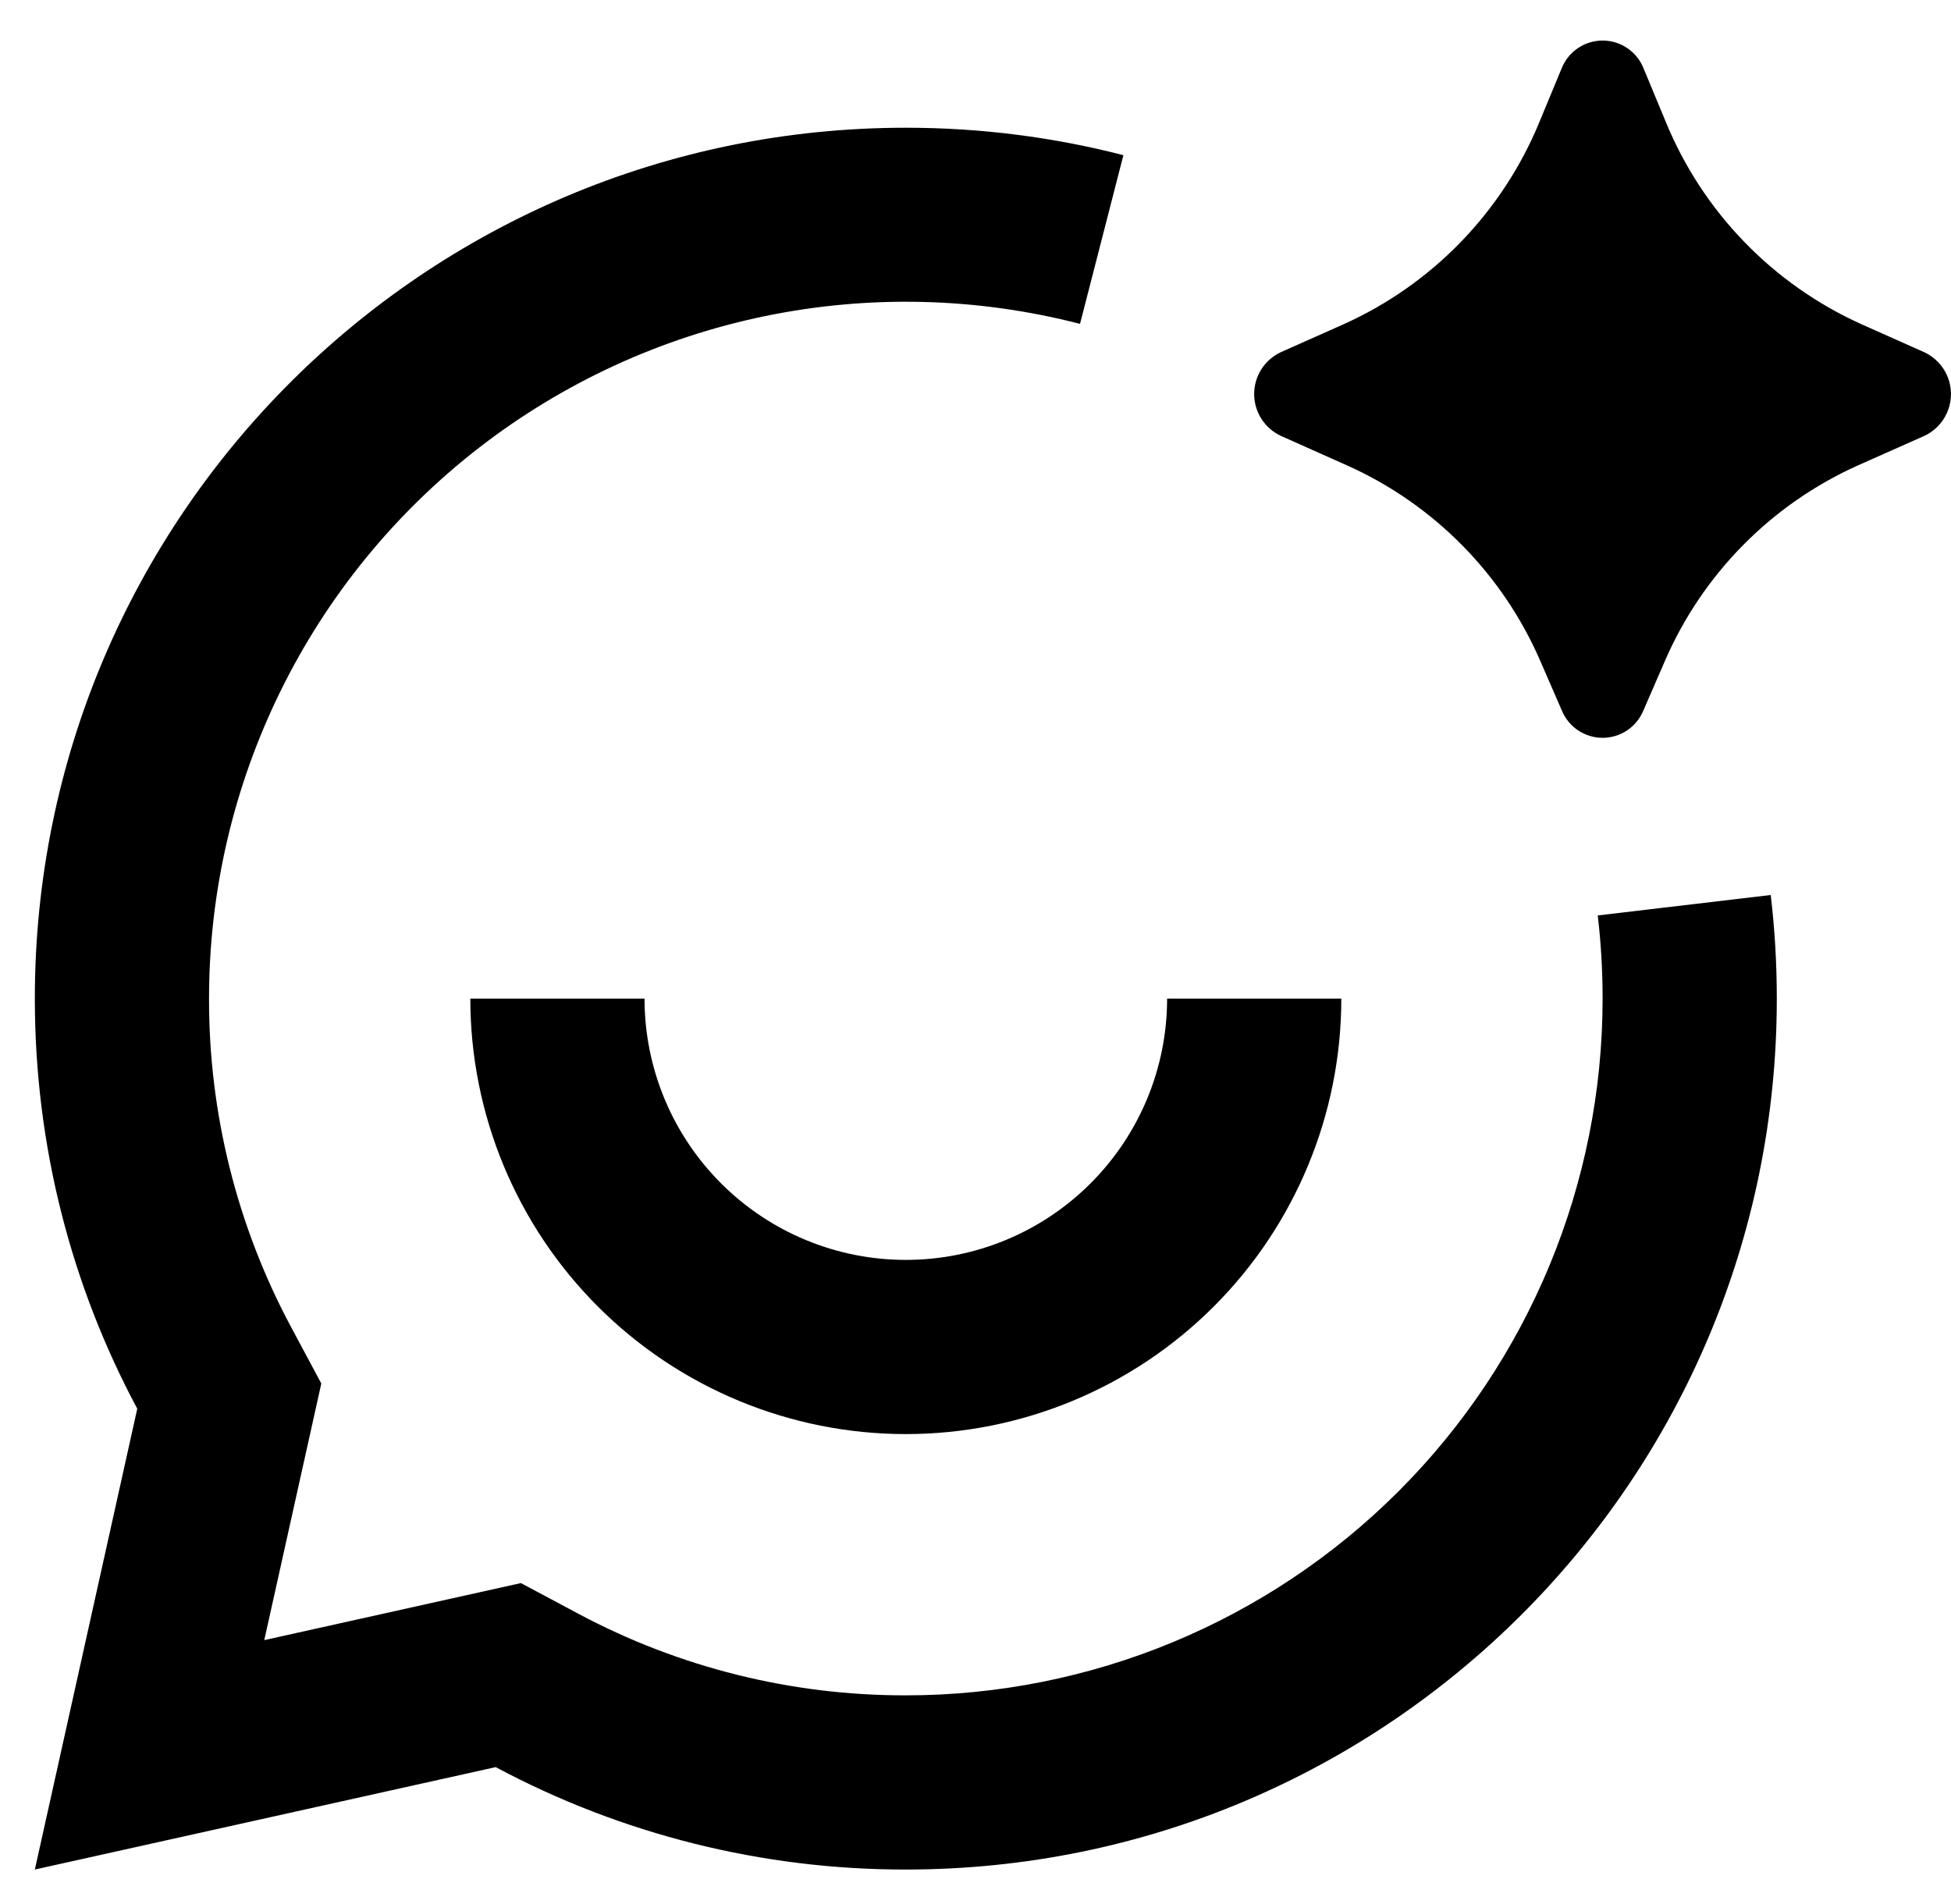 <svg width="42" height="41" viewBox="0 0 42 41" fill="none" xmlns="http://www.w3.org/2000/svg">
<path d="M35.837 14.24L35.376 15.301C35.303 15.474 35.182 15.622 35.026 15.726C34.87 15.829 34.687 15.885 34.5 15.885C34.313 15.885 34.13 15.829 33.974 15.726C33.818 15.622 33.697 15.474 33.624 15.301L33.163 14.24C32.352 12.363 30.867 10.857 29.001 10.021L27.578 9.386C27.405 9.306 27.259 9.179 27.156 9.019C27.053 8.859 26.999 8.673 26.999 8.483C26.999 8.293 27.053 8.107 27.156 7.947C27.259 7.787 27.405 7.659 27.578 7.58L28.922 6.982C30.835 6.122 32.346 4.561 33.142 2.621L33.617 1.475C33.687 1.298 33.808 1.145 33.966 1.038C34.123 0.93 34.309 0.873 34.5 0.873C34.691 0.873 34.877 0.93 35.034 1.038C35.192 1.145 35.313 1.298 35.383 1.475L35.858 2.619C36.653 4.56 38.163 6.121 40.076 6.982L41.422 7.582C41.595 7.662 41.74 7.789 41.843 7.949C41.945 8.108 41.999 8.294 41.999 8.484C41.999 8.673 41.945 8.859 41.843 9.019C41.74 9.179 41.595 9.306 41.422 9.386L39.998 10.019C38.132 10.856 36.647 12.362 35.837 14.24ZM19.5 2.75C9.144 2.75 0.75 11.144 0.75 21.5C0.75 24.693 1.547 27.699 2.955 30.329L0.75 40.25L10.671 38.045C13.387 39.497 16.42 40.254 19.5 40.25C29.856 40.25 38.25 31.856 38.25 21.5C38.25 20.745 38.206 20.001 38.119 19.269L34.395 19.709C34.465 20.297 34.5 20.894 34.5 21.5C34.5 25.478 32.92 29.294 30.107 32.107C27.294 34.92 23.478 36.5 19.5 36.5C17.037 36.504 14.611 35.899 12.439 34.737L11.214 34.083L5.689 35.311L6.917 29.786L6.261 28.561C5.1 26.389 4.495 23.963 4.5 21.5C4.499 19.21 5.023 16.951 6.031 14.895C7.038 12.839 8.503 11.041 10.313 9.639C12.123 8.237 14.23 7.267 16.472 6.805C18.715 6.343 21.033 6.4 23.25 6.973L24.184 3.341C22.684 2.954 21.114 2.75 19.5 2.75ZM13.875 21.5H10.125C10.125 23.986 11.113 26.371 12.871 28.129C14.629 29.887 17.014 30.875 19.5 30.875C21.986 30.875 24.371 29.887 26.129 28.129C27.887 26.371 28.875 23.986 28.875 21.5H25.125C25.125 22.992 24.532 24.423 23.477 25.477C22.423 26.532 20.992 27.125 19.5 27.125C18.008 27.125 16.577 26.532 15.523 25.477C14.468 24.423 13.875 22.992 13.875 21.5Z" fill="black"/>
</svg>
